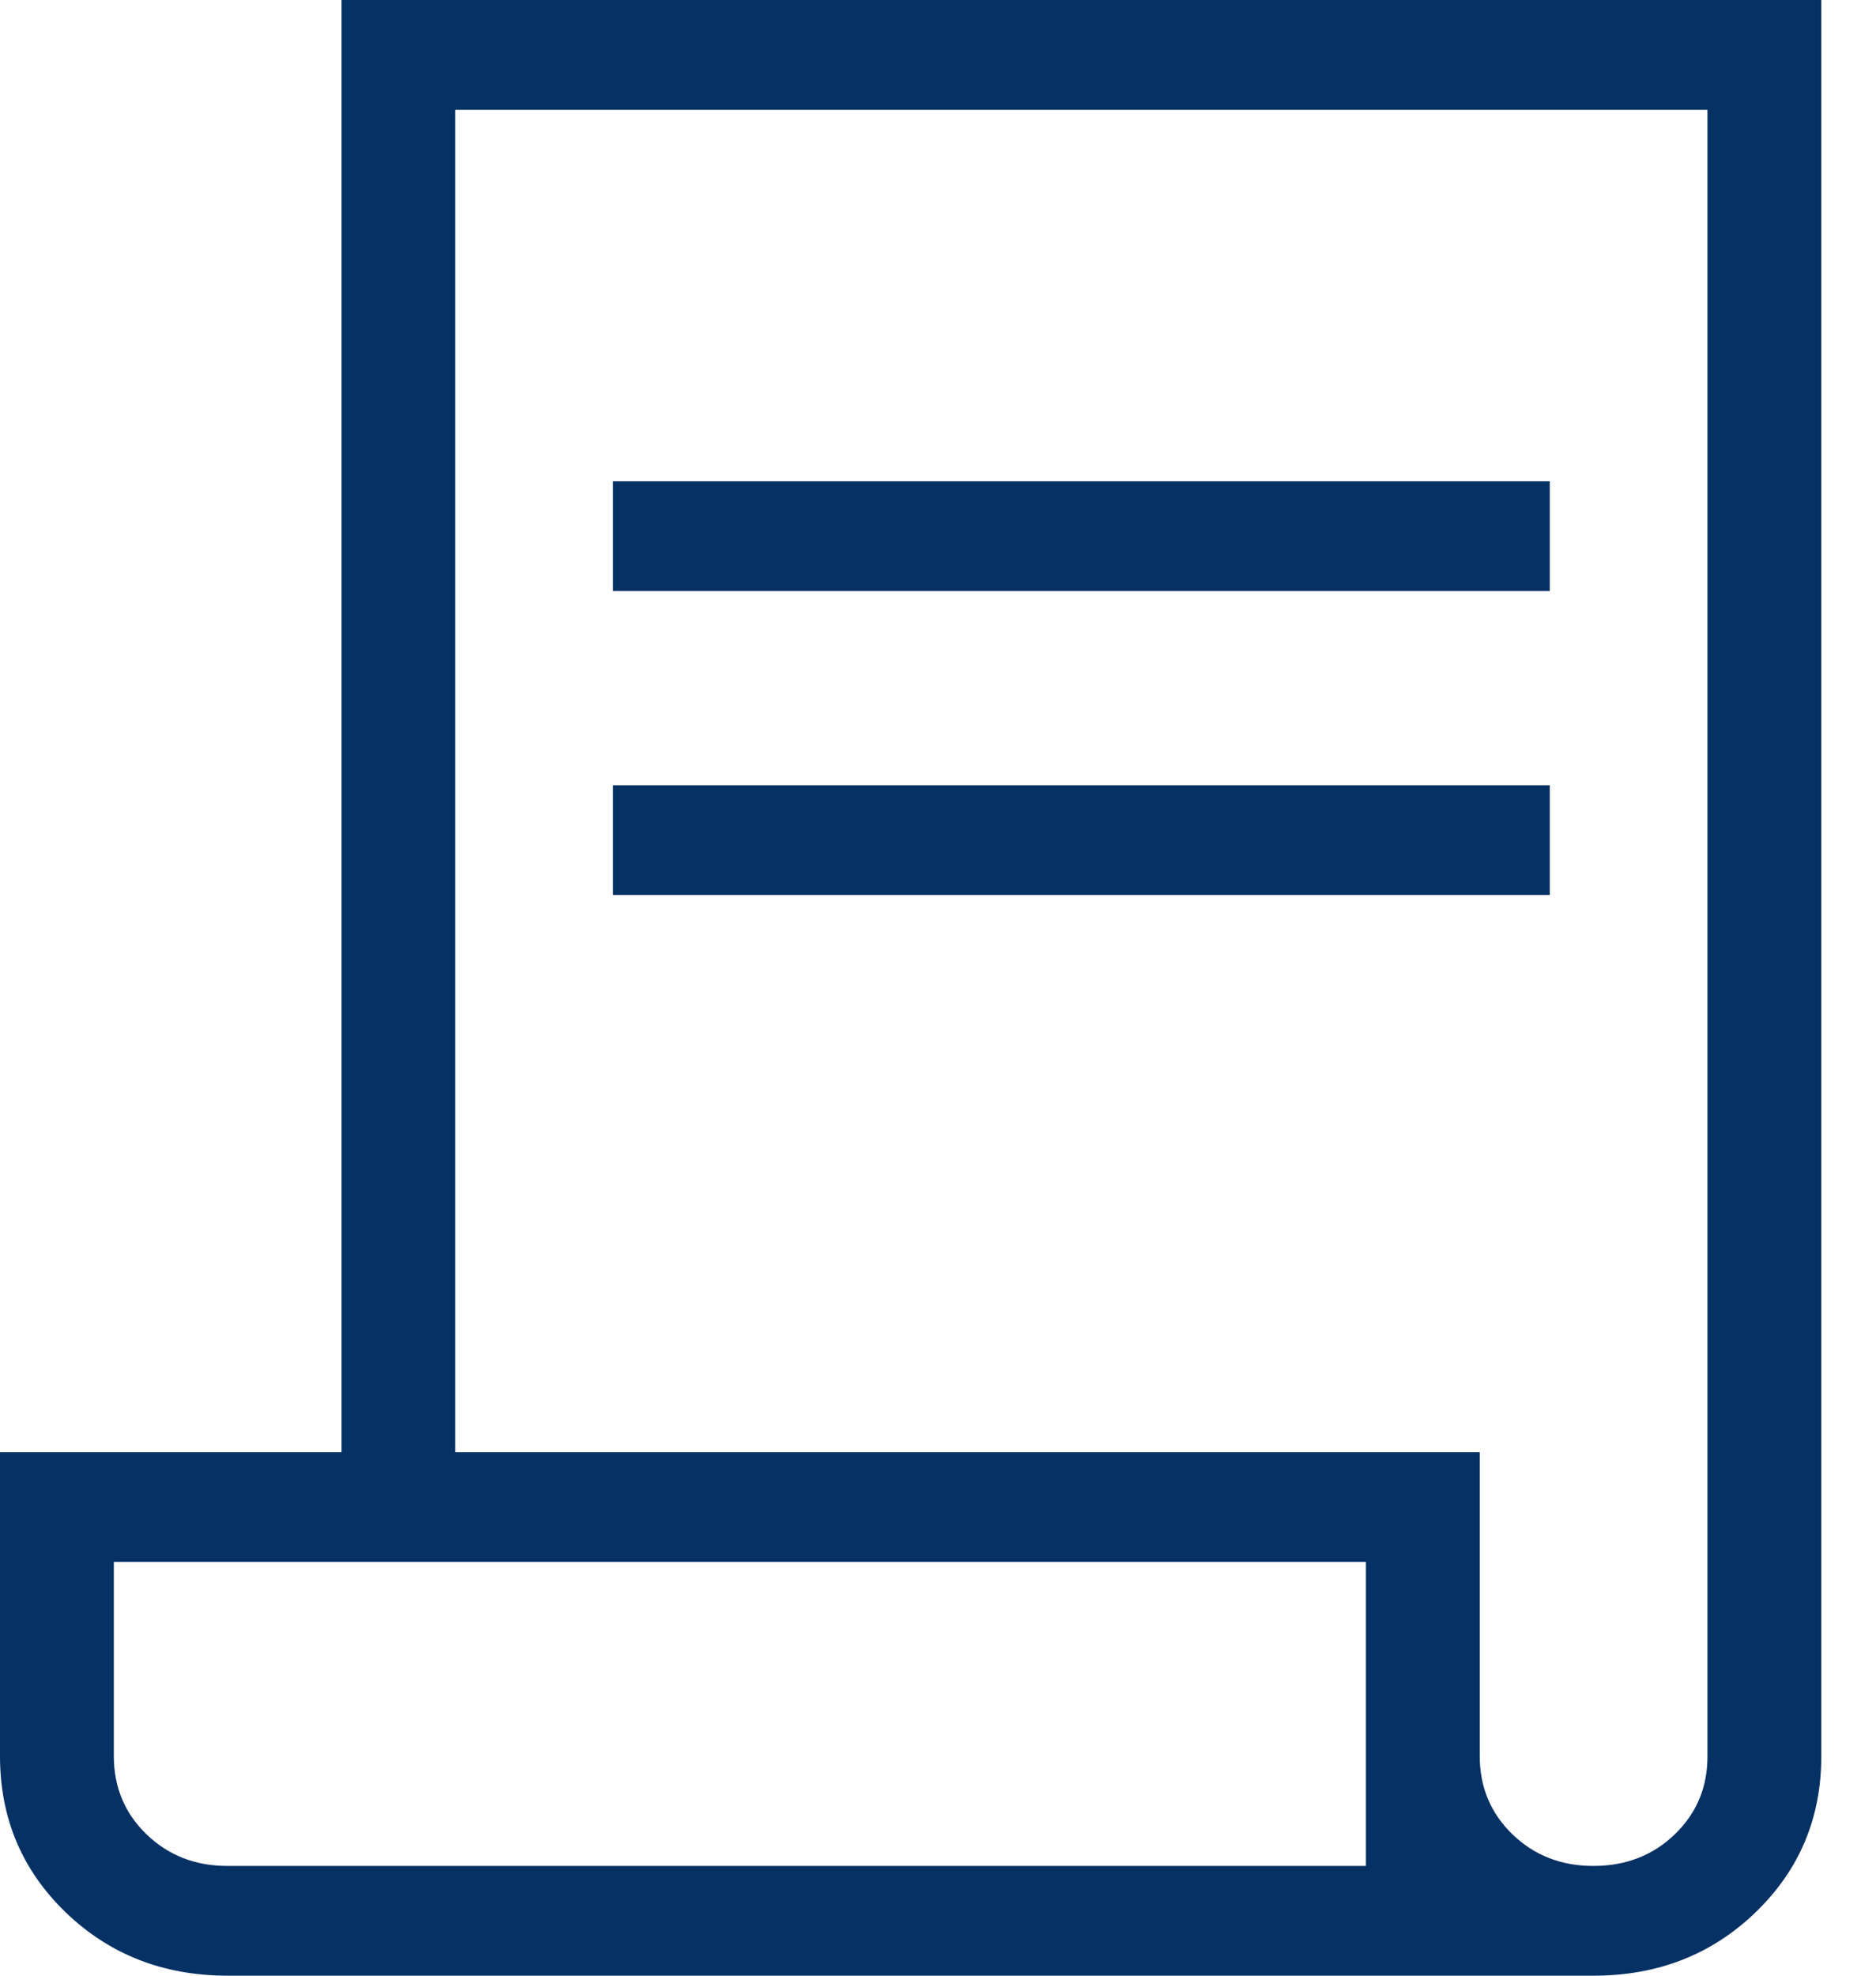 <svg width="19" height="20" viewBox="0 0 19 20" fill="none" xmlns="http://www.w3.org/2000/svg">
<path d="M2.306 20C1.655 20 1.109 19.786 0.665 19.359C0.222 18.931 0 18.404 0 17.778V14.7H3.459V0H18.446V17.778C18.446 18.404 18.224 18.931 17.78 19.359C17.337 19.786 16.79 20 16.14 20H2.306ZM16.14 18.889C16.466 18.889 16.741 18.782 16.962 18.569C17.183 18.356 17.294 18.092 17.293 17.778V1.111H4.611V14.7H14.987V17.778C14.987 18.093 15.098 18.357 15.319 18.57C15.54 18.783 15.814 18.89 16.14 18.889ZM6.208 5.983V4.872H15.696V5.983H6.208ZM6.208 9.06V7.949H15.696V9.06H6.208ZM2.306 18.889H13.834V15.811H1.153V17.778C1.153 18.093 1.264 18.357 1.485 18.57C1.706 18.783 1.98 18.89 2.306 18.889ZM2.306 18.889H1.153H13.834H2.306Z" fill="#063164"/>
</svg>
